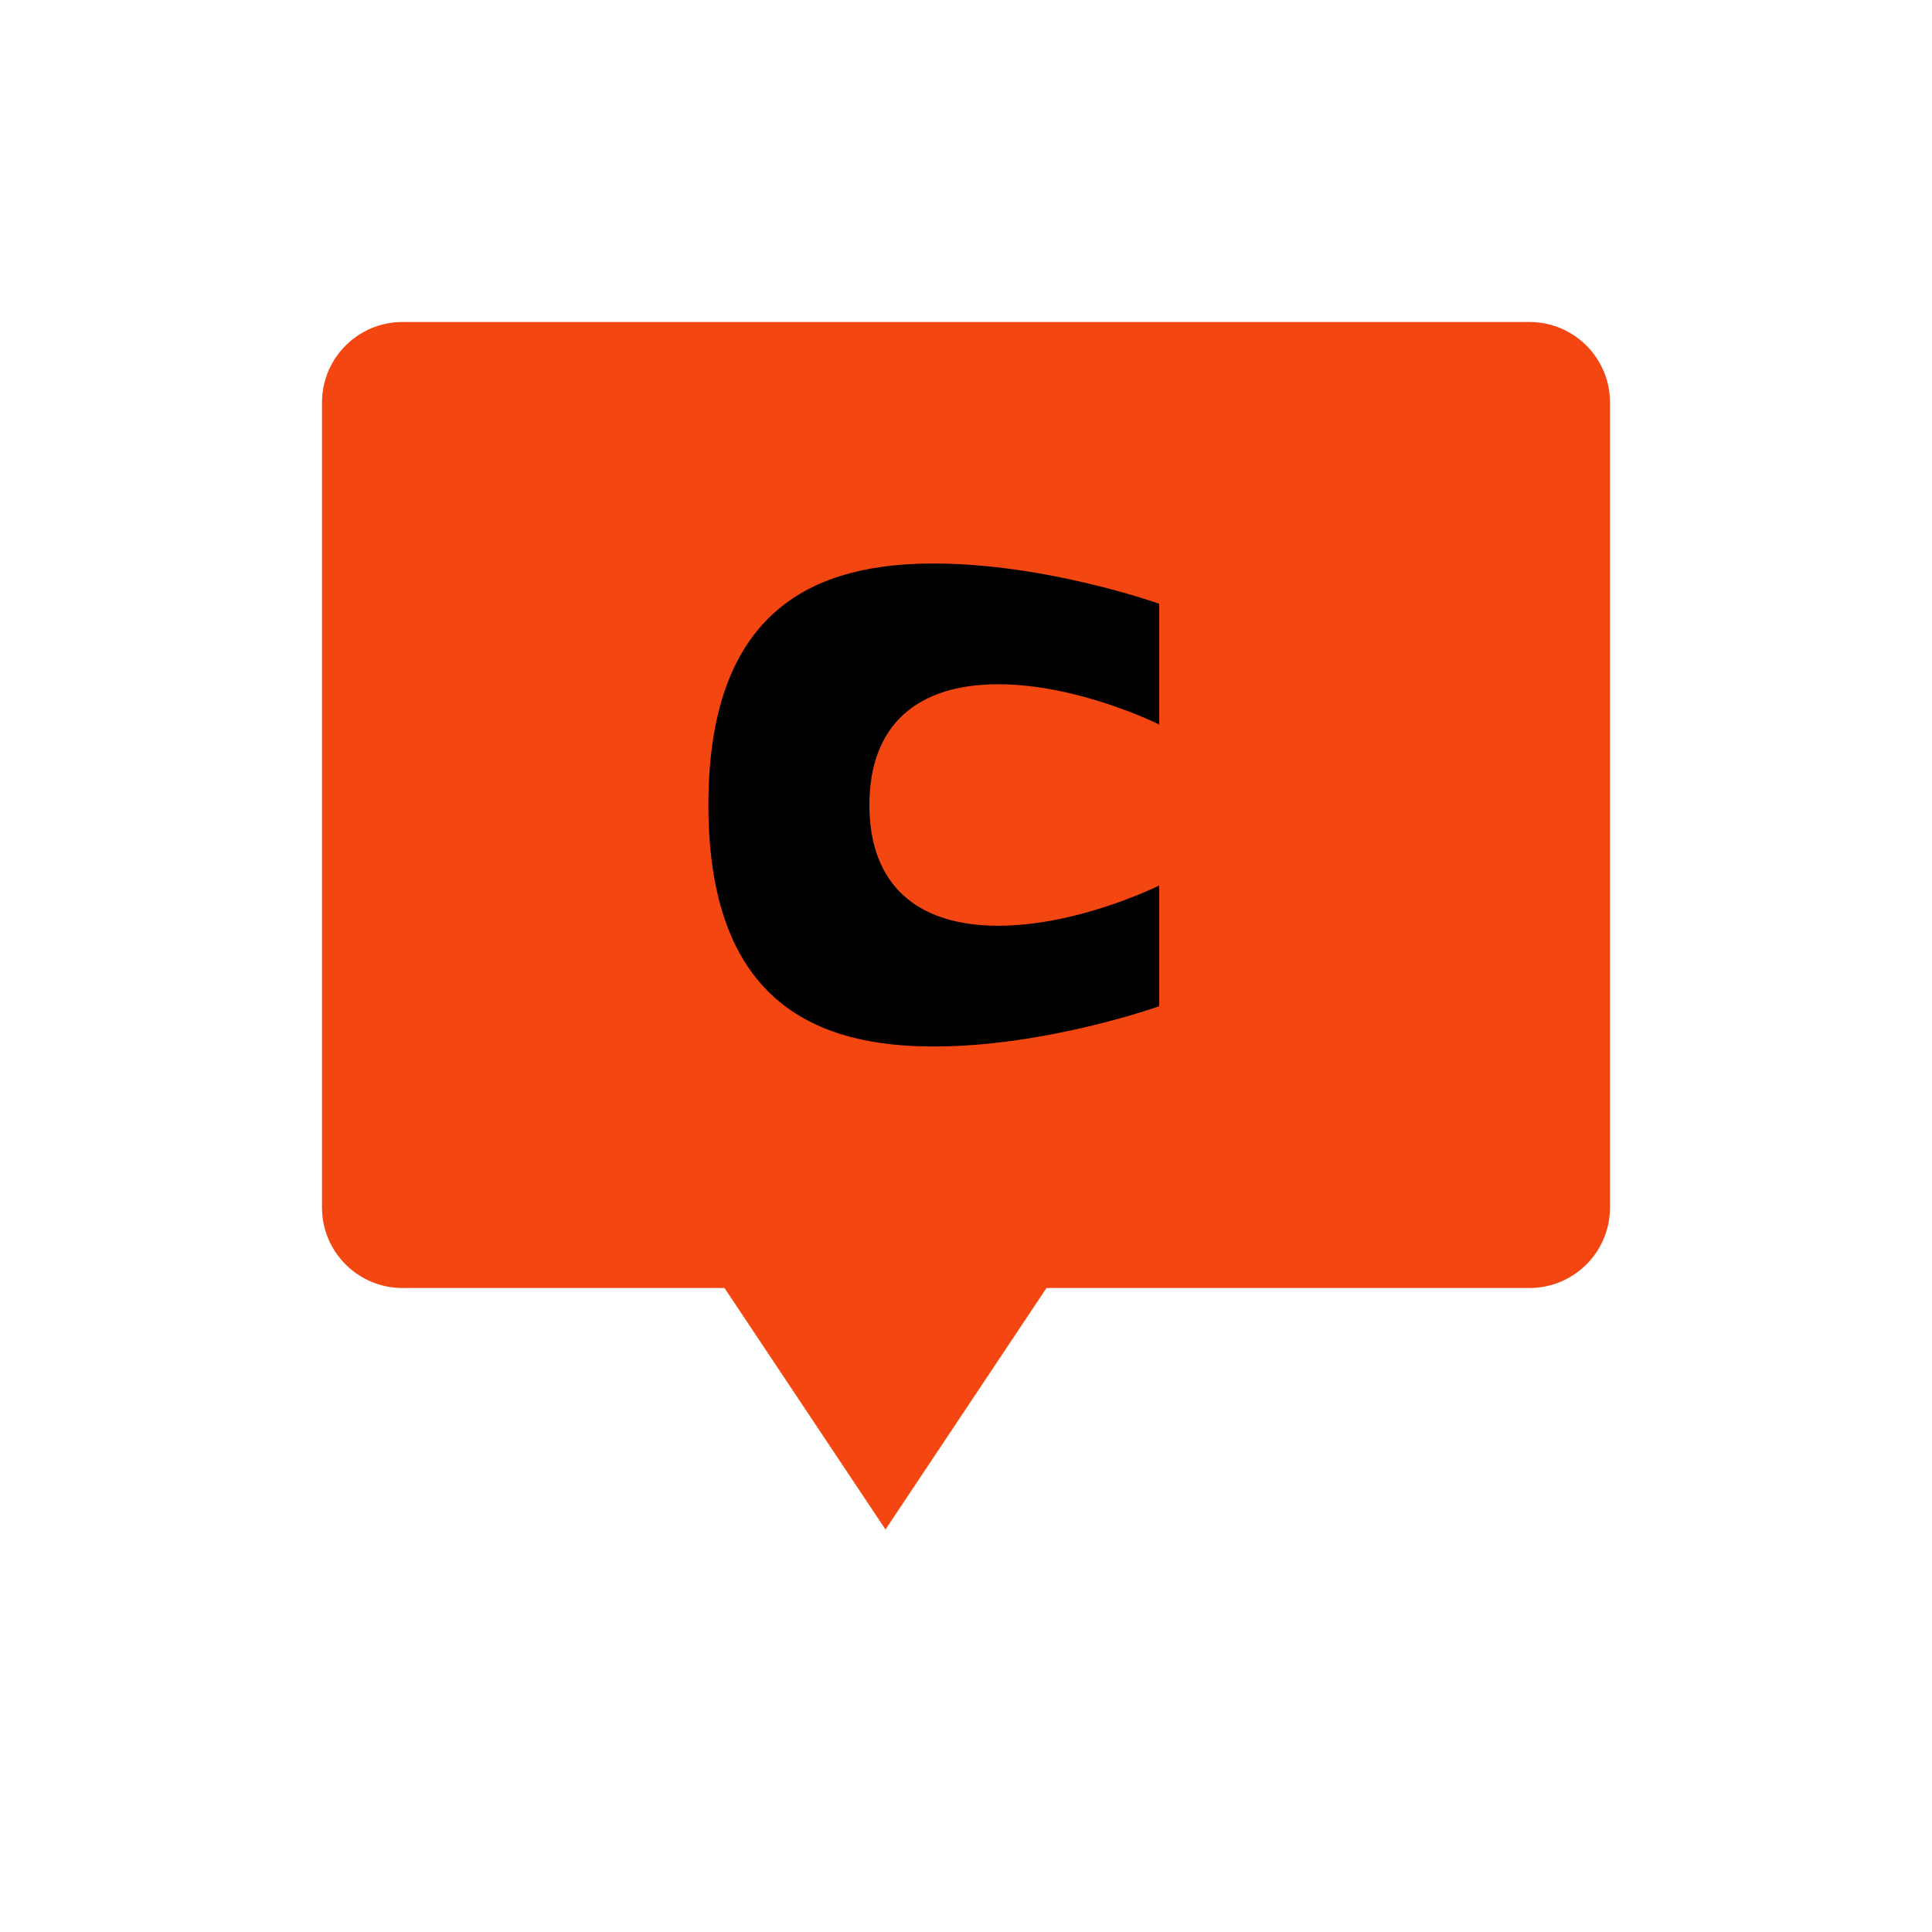 <svg width="120" height="120" viewBox="0 0 120 120" fill="none" xmlns="http://www.w3.org/2000/svg">
  <!-- Chat bubble background -->
  <path 
    d="M95 20H25C22.239 20 20 22.239 20 25V75C20 77.761 22.239 80 25 80H45L55 95L65 80H95C97.761 80 100 77.761 100 75V25C100 22.239 97.761 20 95 20Z" 
    fill="#f34611"
  />
  
  <!-- Letter C -->
  <path 
    d="M72 37.5C72 37.5 65 35 58 35C51 35 44 37.5 44 50C44 62.5 51 65 58 65C65 65 72 62.5 72 62.5V55C72 55 67 57.5 62 57.5C57 57.5 54 55 54 50C54 45 57 42.5 62 42.5C67 42.5 72 45 72 45V37.5Z" 
    fill="#000000"
  />
  
  <!-- Dots -->
  <!-- <circle cx="45" cy="50" r="3" fill="#BFEEAA"/>
  <circle cx="60" cy="50" r="3" fill="#BFEEAA"/>
  <circle cx="75" cy="50" r="3" fill="#BFEEAA"/> -->
</svg>
